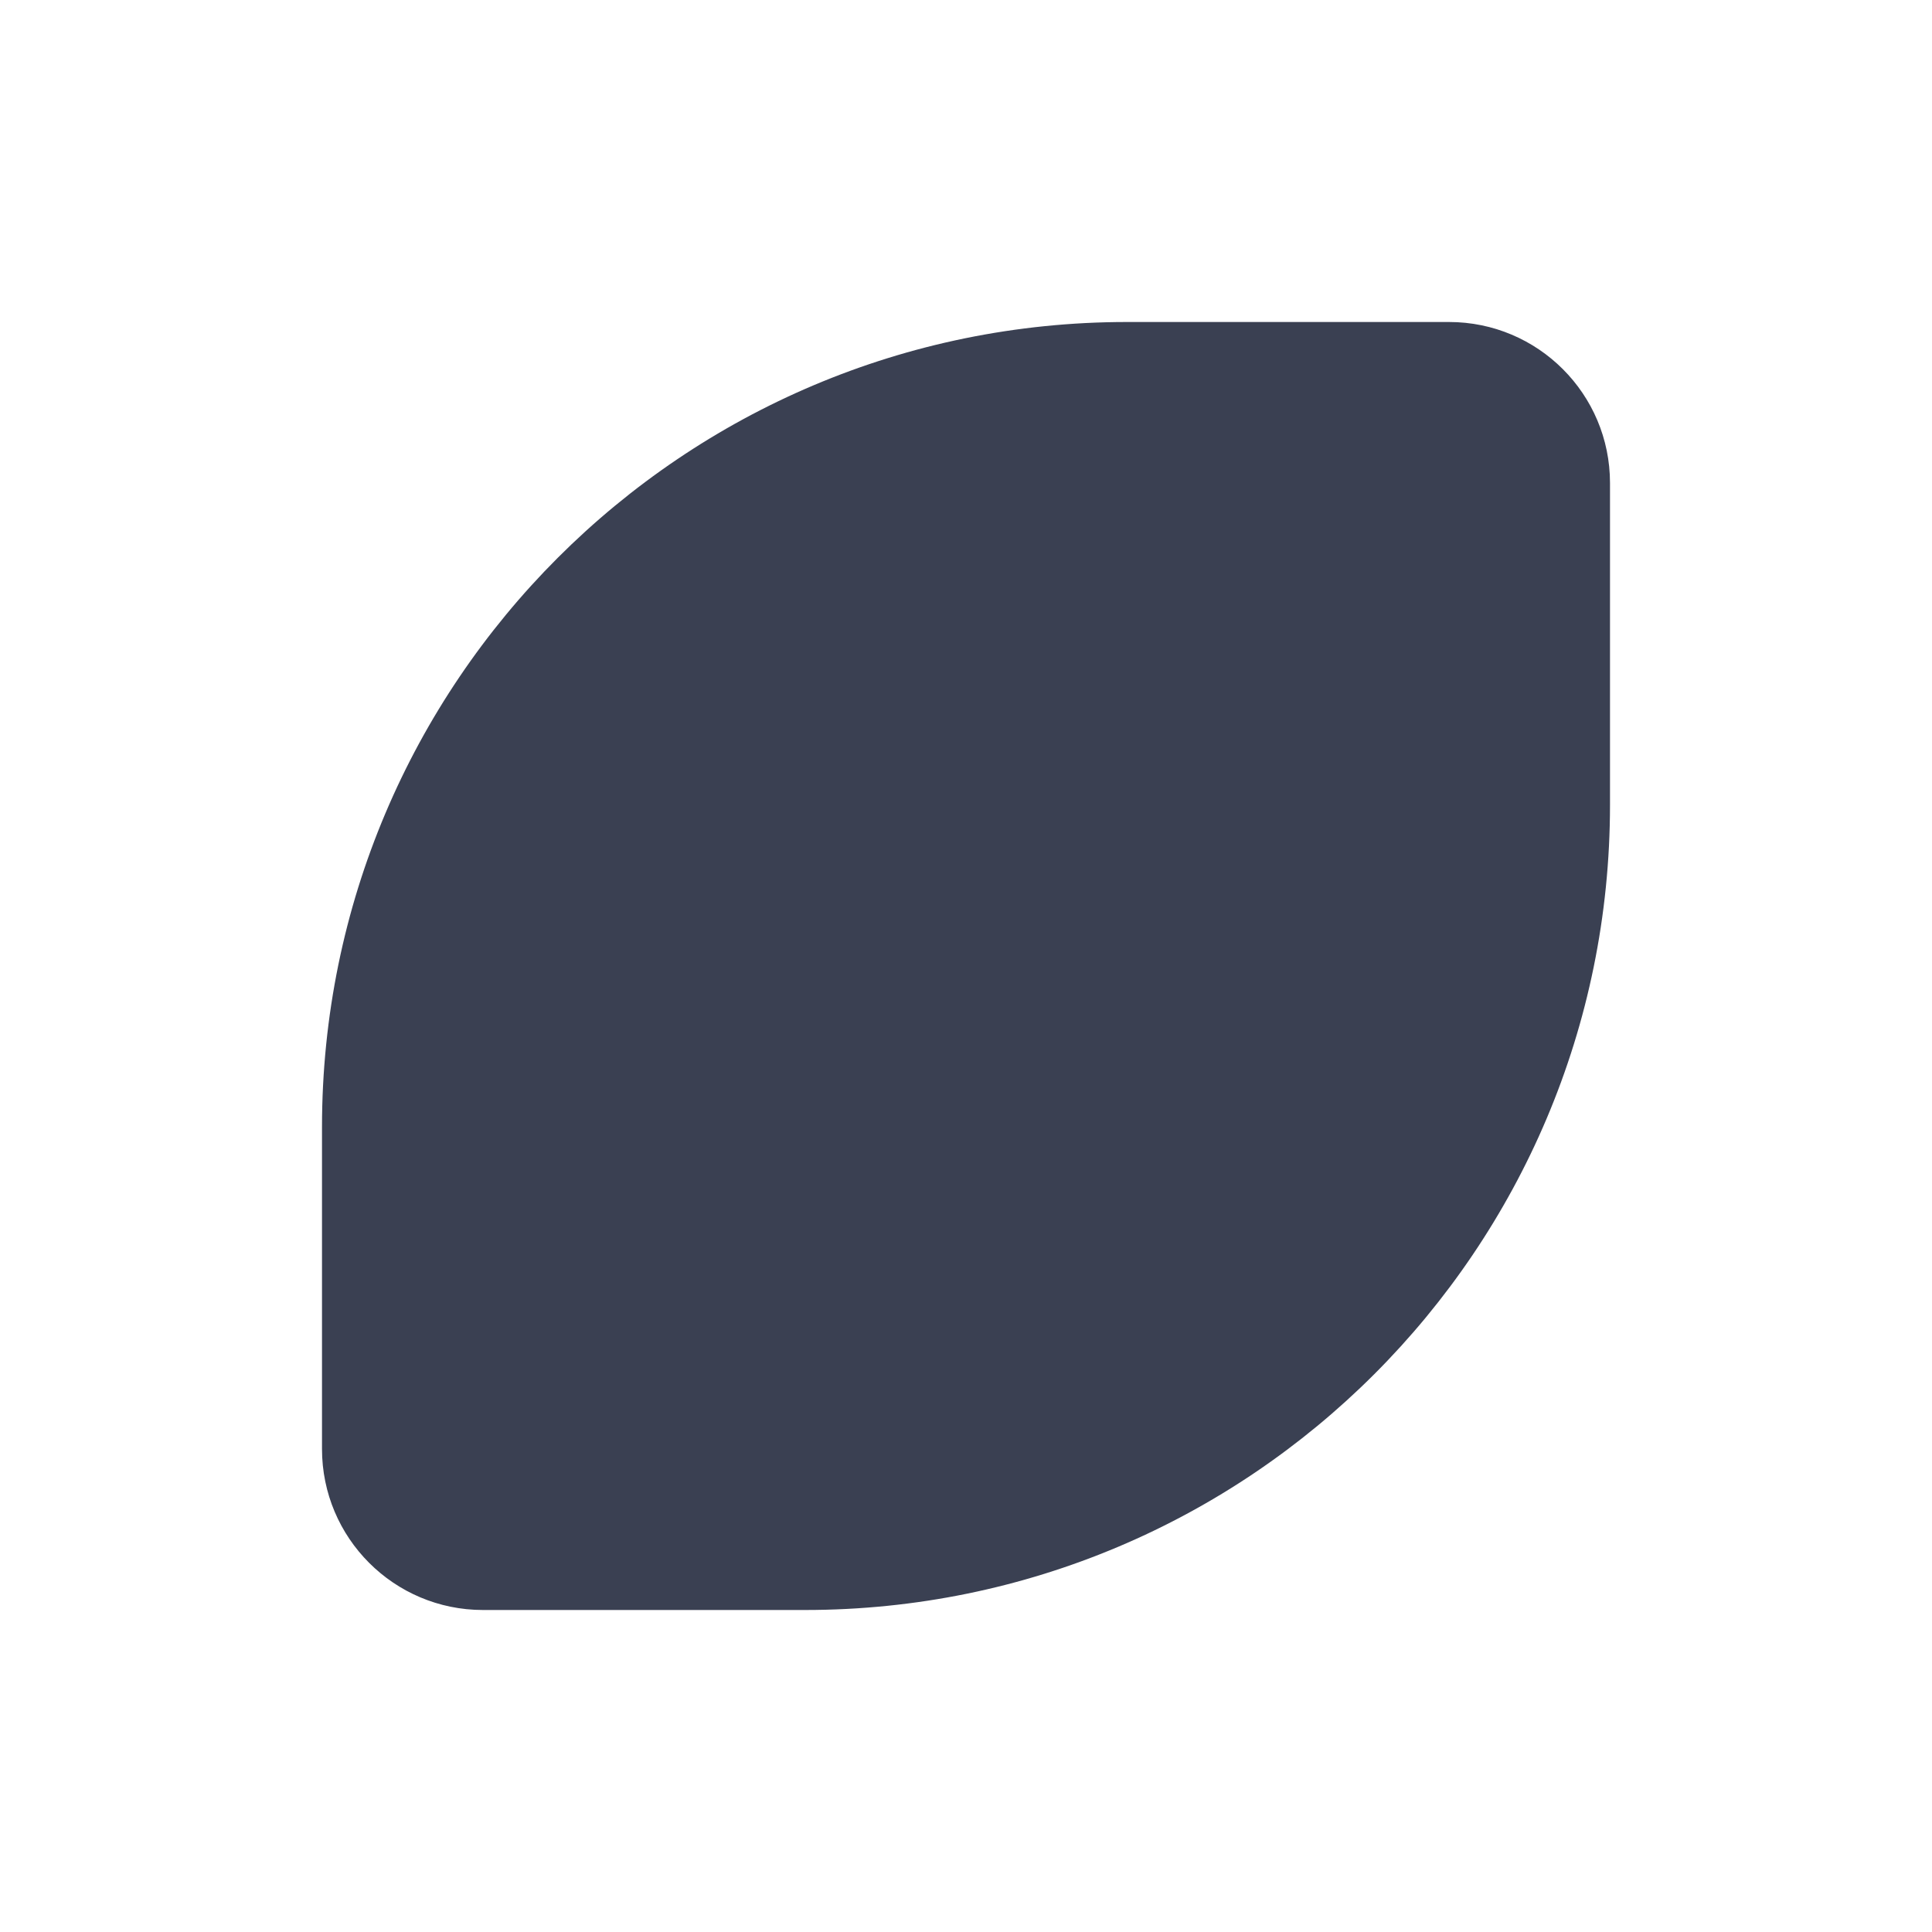 <svg width="24" height="24" viewBox="0 0 24 24" fill="none" xmlns="http://www.w3.org/2000/svg">
<path d="M4 14C4 8.477 8.477 4 14 4H18C19.105 4 20 4.895 20 6V10C20 15.523 15.523 20 10 20H6C4.895 20 4 19.105 4 18V14Z" fill="#3A4052"/>
</svg>
